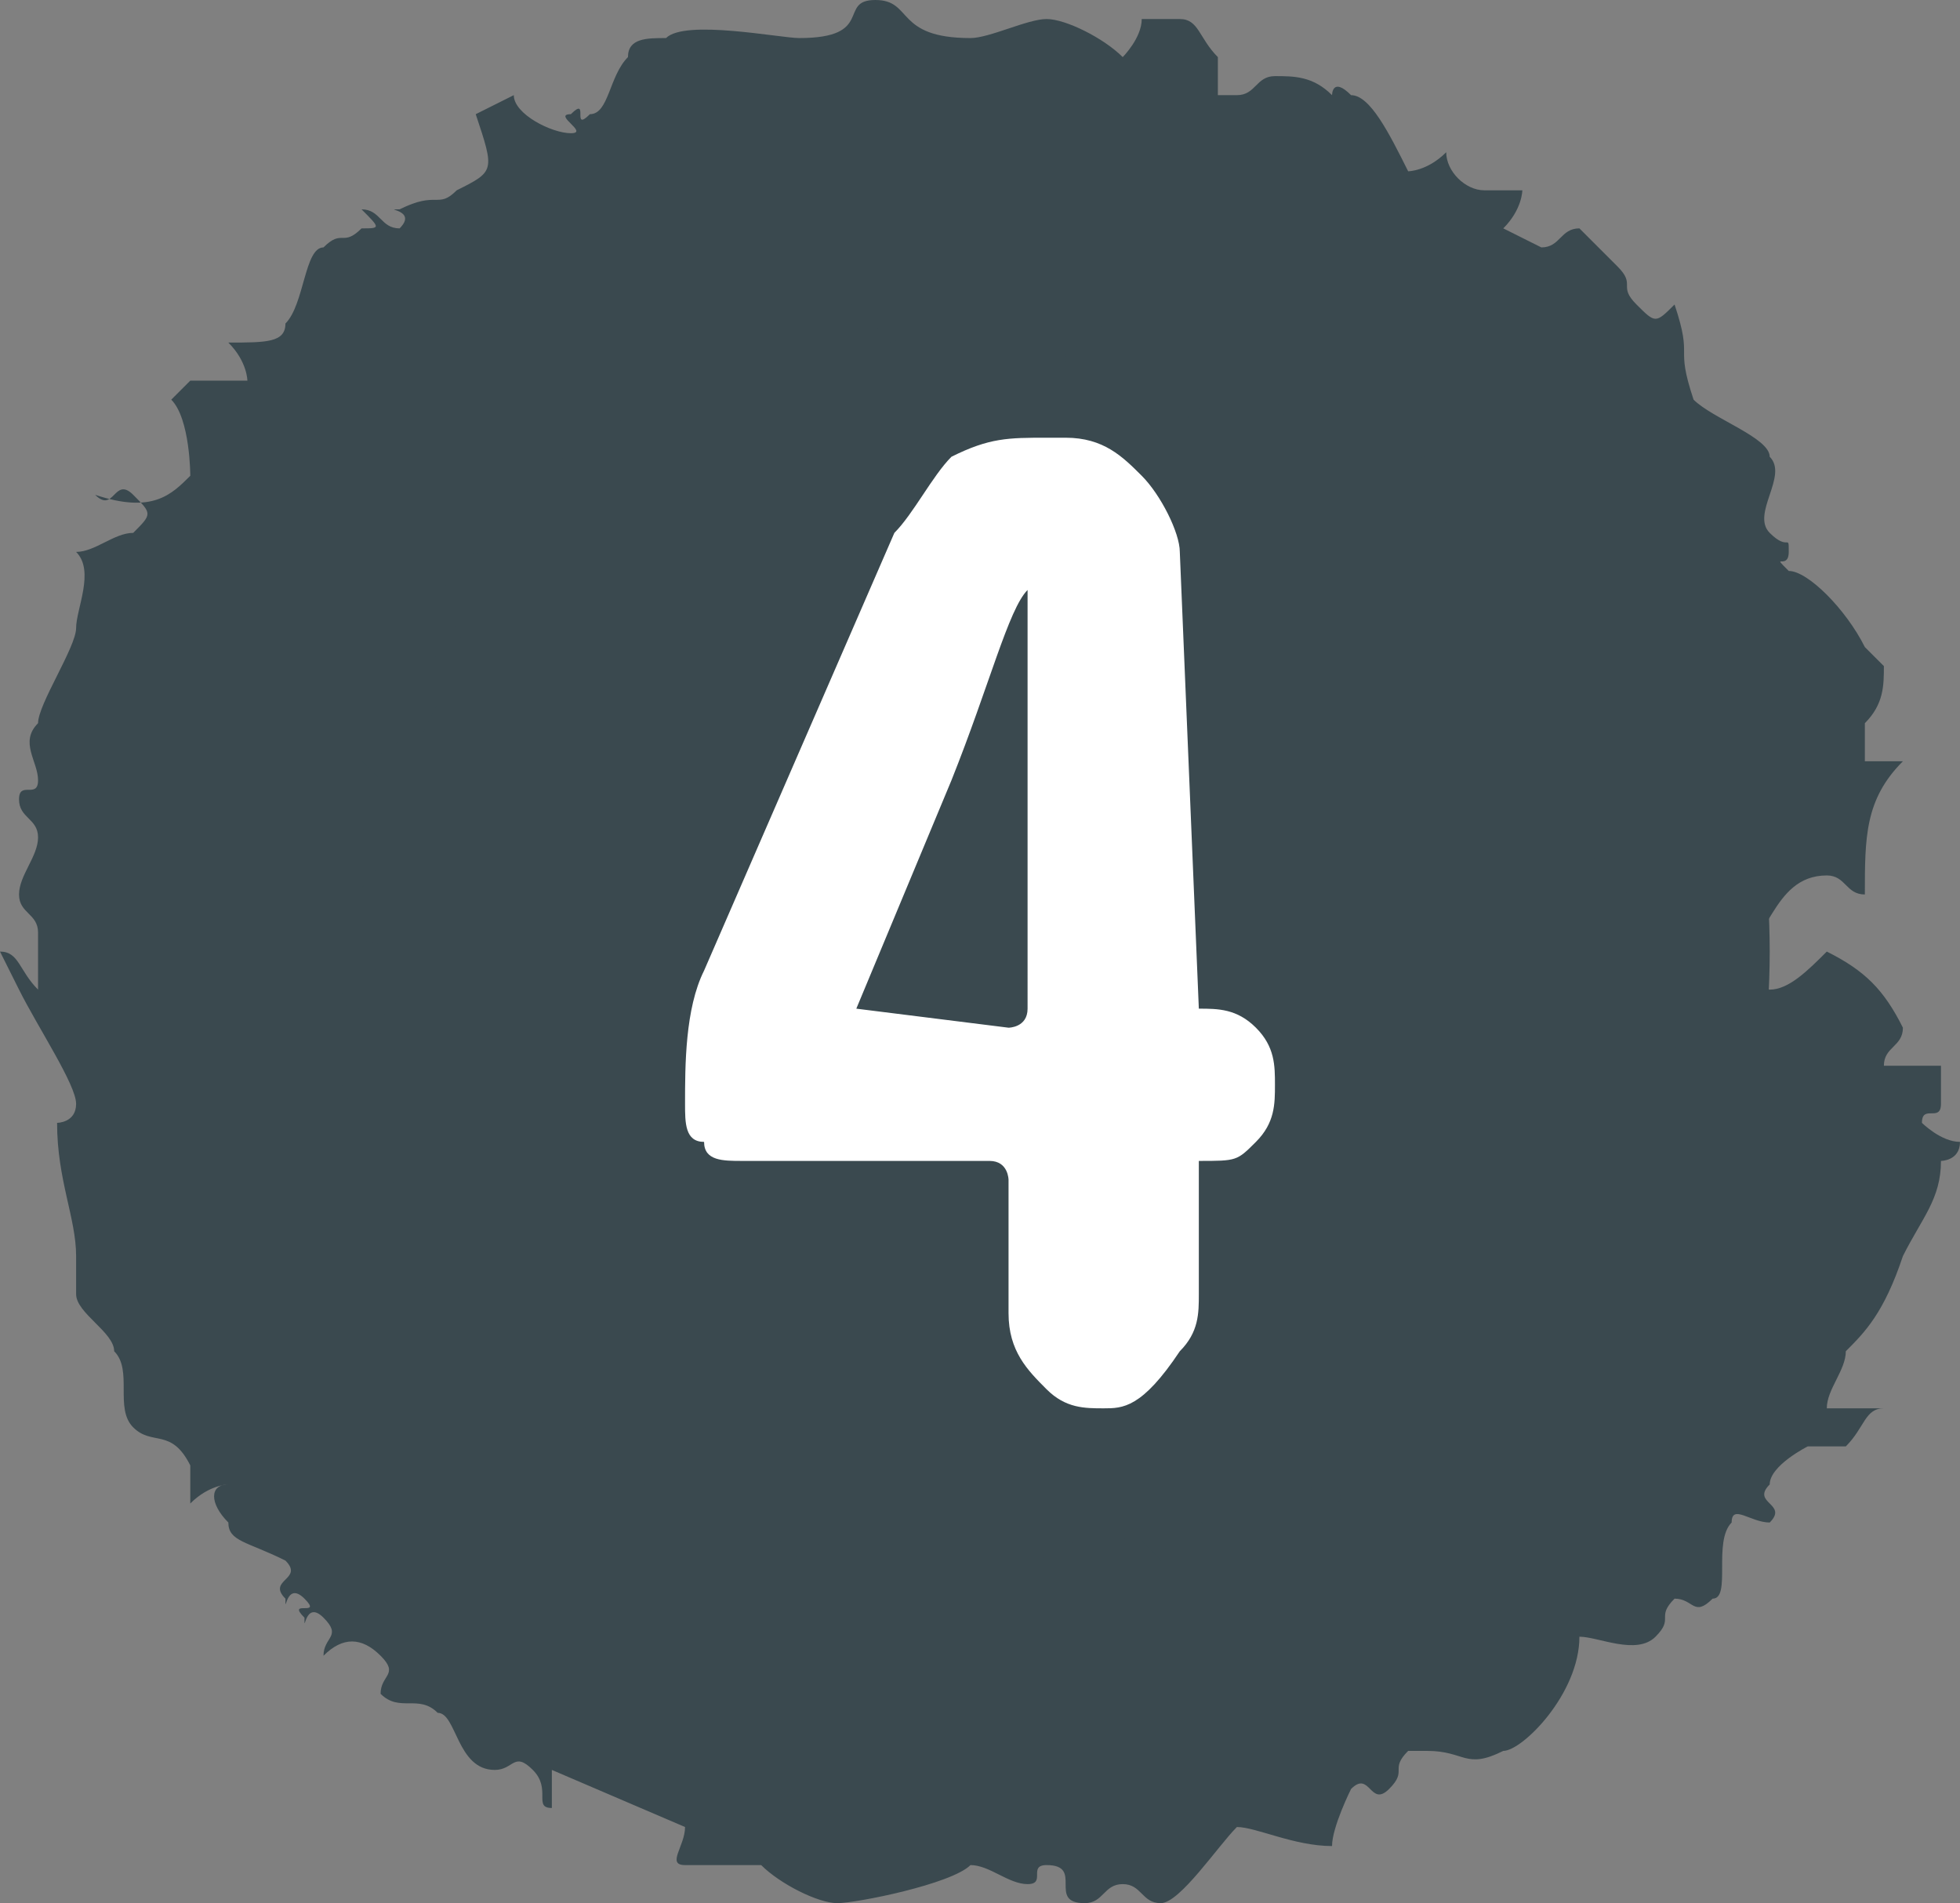 <?xml version="1.0" encoding="utf-8"?>
<!-- Generator: Adobe Illustrator 18.0.0, SVG Export Plug-In . SVG Version: 6.00 Build 0)  -->
<!DOCTYPE svg PUBLIC "-//W3C//DTD SVG 1.1//EN" "http://www.w3.org/Graphics/SVG/1.1/DTD/svg11.dtd">
<svg version="1.1" id="Layer_1" xmlns="http://www.w3.org/2000/svg" xmlns:xlink="http://www.w3.org/1999/xlink" x="0px" y="0px"
	 viewBox="0 0 10.3 10" enable-background="new 0 0 10.3 10" xml:space="preserve">
<rect x="0" y="0" width="10.3" height="10" fill="#808080" stroke="none"/>
<g>
	<g>
		<circle fill="#3A494F" cx="5.1" cy="5" r="4.2"/>
		<g>
			<g>
				<path fill-rule="evenodd" clip-rule="evenodd" fill="#3A494F" d="M9.9,7.4c-0.1,0-0.1,0.1-0.2,0.2c-0.1,0-0.1,0-0.2,0
					C9.5,7.6,9.3,7.7,9.3,7.8c-0.1,0.1,0.1,0.1,0,0.2C9.2,8,9.1,7.9,9.1,8C9,8.1,9.1,8.4,9,8.4c-0.1,0.1-0.1,0-0.2,0
					c-0.1,0.1,0,0.1-0.1,0.2c-0.1,0.1-0.3,0-0.4,0C8.3,8.9,8,9.2,7.9,9.2c-0.2,0.1-0.2,0-0.4,0c0,0,0,0-0.1,0
					c-0.1,0.1,0,0.1-0.1,0.2c-0.1,0.1-0.1-0.1-0.2,0c0,0-0.1,0.2-0.1,0.3c-0.2,0-0.4-0.1-0.5-0.1C6.4,9.7,6.2,10,6.1,10
					C6,10,6,9.9,5.9,9.9C5.8,9.9,5.8,10,5.7,10c-0.2,0,0-0.2-0.2-0.2c-0.1,0,0,0.1-0.1,0.1c-0.1,0-0.2-0.1-0.3-0.1
					C5,9.9,4.5,10,4.4,10C4.3,10,4.1,9.9,4,9.8c-0.1,0-0.3,0-0.4,0c-0.1,0,0-0.1,0-0.2c0,0-0.7-0.3-0.7-0.3c0,0.1,0,0.2,0,0.2
					c-0.1,0,0-0.1-0.1-0.2c-0.1-0.1-0.1,0-0.2,0C2.4,9.3,2.4,9,2.3,9C2.2,8.9,2.1,9,2,8.9C2,8.8,2.1,8.8,2,8.7
					c-0.1-0.1-0.2-0.1-0.3,0c0-0.1,0.1-0.1,0-0.2c-0.1-0.1-0.1,0.1-0.1,0c-0.1-0.1,0.1,0,0-0.1c-0.1-0.1-0.1,0.1-0.1,0
					c-0.1-0.1,0.1-0.1,0-0.2C1.3,8.1,1.2,8.1,1.2,8c-0.1-0.1-0.1-0.2,0-0.2c0,0-0.1,0-0.2,0.1c0-0.1,0-0.1,0-0.2
					C0.9,7.5,0.8,7.6,0.7,7.5c-0.1-0.1,0-0.3-0.1-0.4C0.6,7,0.4,6.9,0.4,6.8c0-0.1,0-0.1,0-0.2c0-0.2-0.1-0.4-0.1-0.7
					c0,0,0.1,0,0.1-0.1c0-0.1-0.2-0.4-0.3-0.6L0,5c0.1,0,0.1,0.1,0.2,0.2c0,0,0-0.3,0-0.3c0-0.1-0.1-0.1-0.1-0.2
					c0-0.1,0.1-0.2,0.1-0.3c0-0.1-0.1-0.1-0.1-0.2c0-0.1,0.1,0,0.1-0.1c0-0.1-0.1-0.2,0-0.3c0-0.1,0.2-0.4,0.2-0.5
					c0-0.1,0.1-0.3,0-0.4c0.1,0,0.2-0.1,0.3-0.1c0.1-0.1,0.1-0.1,0-0.2c-0.1-0.1-0.1,0.1-0.2,0C0.8,2.7,0.9,2.6,1,2.5
					c0,0,0-0.3-0.1-0.4L1,2C1.1,2,1.2,2,1.3,2c0,0,0-0.1-0.1-0.2c0.2,0,0.3,0,0.3-0.1c0.1-0.1,0.1-0.4,0.2-0.4
					c0.1-0.1,0.1,0,0.2-0.1C2,1.2,2,1.2,1.9,1.1c0.1,0,0.1,0.1,0.2,0.1c0.1-0.1-0.1-0.1,0-0.1C2.3,1,2.3,1.1,2.4,1
					c0.2-0.1,0.2-0.1,0.1-0.4l0.2-0.1c0,0.1,0.2,0.2,0.3,0.2c0.1,0-0.1-0.1,0-0.1c0.1-0.1,0,0.1,0.1,0c0.1,0,0.1-0.2,0.2-0.3
					c0-0.1,0.1-0.1,0.2-0.1c0.1-0.1,0.6,0,0.7,0C4.6,0.2,4.4,0,4.6,0c0.2,0,0.1,0.2,0.5,0.2c0.1,0,0.3-0.1,0.4-0.1
					c0.1,0,0.3,0.1,0.4,0.2c0,0,0.1-0.1,0.1-0.2l0.2,0c0.1,0,0.1,0.1,0.2,0.2c0,0,0,0.1,0,0.2l0.1,0c0.1,0,0.1-0.1,0.2-0.1
					c0.1,0,0.2,0,0.3,0.1c0,0,0-0.1,0.1,0c0.1,0,0.2,0.2,0.3,0.4c0,0,0.1,0,0.2-0.1c0,0.1,0.1,0.2,0.2,0.2C7.8,1,7.9,1,8,1
					c0,0,0,0.1-0.1,0.2l0.2,0.1c0.1,0,0.1-0.1,0.2-0.1l0.2,0.2c0.1,0.1,0,0.1,0.1,0.2c0.1,0.1,0.1,0.1,0.2,0c0.1,0.3,0,0.2,0.1,0.5
					C9,2.2,9.3,2.3,9.3,2.4c0.1,0.1-0.1,0.3,0,0.4c0.1,0.1,0.1,0,0.1,0.1c0,0.1-0.1,0,0,0.1C9.5,3,9.7,3.2,9.8,3.4c0,0,0,0,0.1,0.1
					c0,0.1,0,0.2-0.1,0.3l0,0.1l0,0.1C9.8,4,9.9,4,10,4C9.8,4.2,9.8,4.4,9.8,4.7c-0.1,0-0.1-0.1-0.2-0.1C9.3,4.6,9.3,5,9.1,5
					C9,5,9,5,9,5c0-0.1-0.1-0.4-0.3-0.4c-0.1,0-0.1,0.1-0.2,0.1c0-0.2-0.2-0.2-0.3-0.3c0-0.1,0.1-0.2,0-0.3c0-0.1-0.1-0.1-0.1-0.1
					c0-0.1,0,0,0.1-0.1c0-0.1,0-0.3-0.1-0.4c0-0.1,0-0.1-0.1-0.2c-0.1,0-0.2,0-0.2-0.1c0-0.1,0,0,0-0.1c0-0.1-0.1-0.1-0.1-0.2
					c0-0.1-0.1-0.2-0.3-0.2c0-0.1,0.1,0,0.1,0c0,0,0-0.1,0.1-0.2c0,0-0.1,0.1-0.1,0c-0.1-0.1,0-0.1,0-0.1c-0.1,0-0.1-0.1-0.2,0
					c-0.1,0.1,0,0.1,0,0.1L7.1,2.6c0-0.1,0-0.2,0-0.2c-0.1,0,0,0.1-0.1,0c-0.1,0,0.1-0.1,0-0.1c-0.1,0-0.1,0.1-0.2,0
					c-0.1,0,0-0.1-0.1-0.2c-0.1,0-0.2,0-0.3,0c-0.1,0-0.1,0.1-0.2,0.1c0-0.1,0.1-0.1,0.1-0.2C6.2,2,6,1.8,6,1.8
					c-0.1,0-0.2-0.1-0.2,0l0,0c-0.1,0,0-0.1,0-0.1c0,0-0.1,0.1-0.1,0.2c0,0,0-0.1-0.1-0.1c-0.1,0,0,0,0,0.1c0,0,0-0.1,0-0.2
					c-0.1,0-0.3,0-0.5,0c0,0,0-0.1-0.1-0.1c-0.1,0-0.3,0.2-0.3,0.2c-0.1,0-0.1-0.2-0.2-0.2c-0.1,0,0,0.1,0,0.1
					c-0.1,0-0.2-0.1-0.2-0.1c0,0,0,0.1,0,0.2L4,1.9c0-0.1-0.1-0.1-0.2-0.1c0,0,0,0.1,0,0.3l-0.1,0c0-0.1,0-0.1,0-0.2c0,0,0,0-0.1,0
					c-0.1,0,0,0.2-0.1,0.3c-0.1,0-0.1-0.1-0.2,0c-0.1,0,0,0.1-0.1,0.1c-0.1,0-0.1-0.1-0.1,0c-0.1,0,0,0.1,0,0.1
					C3.2,2.4,3.1,2.4,3,2.4c-0.1,0-0.1,0.1-0.2,0.1C2.8,2.6,2.7,2.6,2.7,2.7c0,0,0,0.1,0,0.2c0,0,0,0,0,0c-0.1,0.1-0.2,0-0.2,0
					c0,0,0,0-0.1,0.1c-0.2,0.2,0.1,0.3,0,0.4C2.3,3.5,2.2,3.4,2,3.5l0,0.1c0,0,0,0,0.1,0.1c0.1,0,0.1,0,0.2,0c0,0-0.1,0.2-0.1,0.2
					C2.1,3.9,2,3.9,2,4C2,4,2,4.1,2,4.1C2,4.1,1.9,4,1.9,4c0,0,0,0,0,0.1c0,0.1,0.1,0.1,0.1,0.1c0,0.1-0.1,0-0.1,0.1
					c0,0.1,0.1,0.2,0.1,0.2c0,0.1-0.1,0.1-0.1,0.2c0,0.1,0.1,0,0.1,0.1c0,0.1-0.1,0-0.1,0.1c0,0.1,0.1,0,0.1,0.1
					c0,0.1-0.1,0.2-0.2,0.2c0,0.1,0,0.1,0.2,0.1c0.1,0,0.1-0.1,0.1-0.1c0,0.1-0.1,0.1-0.1,0.2c0,0.1,0,0.1,0.1,0.1
					C1.9,5.6,1.8,5.6,1.8,5.7c0,0.1,0.1,0.1,0.1,0.1c0,0-0.1,0.1-0.2,0.2L2,5.9c0,0,0.1,0.2,0.1,0.2C2.1,6.2,2,6.3,2,6.3
					c0.1,0,0.3,0.1,0.3,0.2c0,0.1,0,0.2-0.1,0.3c0,0,0.1,0,0.2-0.1c0,0.2,0.1,0.4,0.1,0.5c0.1,0.1,0.1,0.1,0.2-0.1l0.1,0.1
					c0,0.1,0,0.3,0.1,0.3c0.1,0.1,0.1,0,0.2,0c0.1,0,0.1,0.2,0.1,0.2c0.1,0.1,0.1,0,0.2,0c0.1,0-0.1,0.1,0,0.1c0.1,0,0.1-0.1,0.2,0
					c0.1,0,0.1,0.1,0.1,0.2c0.1,0,0.1-0.1,0.2,0c0.1,0-0.1,0.1,0,0.1c0.1,0,0.1-0.1,0.2,0c0.1,0,0.1,0.2,0.1,0.2
					c0,0,0.1-0.1,0.1-0.2c0,0,0,0.1,0.1,0.1c0.1,0,0-0.1,0.1-0.1c0.1,0,0,0.1,0,0.1c0.1,0,0,0,0.1-0.1c0.1,0,0.2,0.1,0.3-0.1
					c0,0,0,0.1,0,0.2c0,0,0.1,0.1,0.2,0.1c0.1,0,0.1-0.1,0.1-0.3c0,0,0.2,0,0.2,0c0,0.1,0.1,0.2,0.1,0.2c0.1,0,0-0.1,0.1-0.1
					c0.1,0,0.1,0.1,0.2,0.1c0.1,0,0.1,0,0.1,0c0,0,0-0.1,0-0.2C5.9,8.2,6,8.1,6,8c0,0.1,0,0.1,0,0.1c0,0,0.1,0.1,0.1,0.1
					c0-0.1,0.1-0.1,0.2-0.2c0.1,0,0.1,0.1,0.2,0c0.1,0-0.1-0.1,0-0.1c0.1,0,0,0,0.1,0.1c0.1,0,0.1,0,0.2-0.1c0.1,0,0.1-0.1,0.1-0.2
					l0,0C7,7.8,7,7.9,7,7.9c0.1,0,0-0.1,0-0.2c0.1,0,0.1,0,0.2,0c0.1,0,0-0.1,0-0.1c0.1-0.1,0.1,0,0.2,0c0.1-0.1,0-0.1,0-0.3
					c0.1,0,0.3,0,0.3-0.1c0.1-0.1,0-0.1,0-0.2c0-0.1,0.1,0,0.1,0c0-0.1,0-0.1,0-0.1C7.9,6.9,8,7,8,7c0,0,0.3-0.5,0.3-0.5
					c0-0.1-0.1,0-0.1-0.1c0-0.1,0.1,0,0.1,0c0-0.1-0.1-0.1,0-0.2c0-0.1,0.1,0,0.1-0.1c0-0.1,0-0.1-0.1-0.1c0.1,0,0.2-0.1,0.3-0.1
					C8.8,5.8,8.9,5.6,9,5.6c0,0-0.1-0.1-0.2-0.1l0-0.1c0-0.1,0.1-0.1,0.1-0.2c0.1,0,0.1-0.1,0.2-0.1c0.1,0,0.1,0.1,0.2,0.1
					c0.1,0,0.2-0.1,0.3-0.2c0.2,0.1,0.3,0.2,0.4,0.4c0,0.1-0.1,0.1-0.1,0.2l0.3,0l0,0.2c0,0.1-0.1,0-0.1,0.1c0,0,0.1,0.1,0.2,0.1
					c0,0.1-0.1,0.1-0.1,0.1c0,0.2-0.1,0.3-0.2,0.5C9.9,6.9,9.8,7,9.7,7.1C9.7,7.2,9.6,7.3,9.6,7.4C9.7,7.4,9.8,7.4,9.9,7.4z"/>
			</g>
		</g>
	</g>
	<g>
		<path fill="#FFFFFF" d="M6.3,5.3c0.1,0,0.2,0,0.3,0.1c0.1,0.1,0.1,0.2,0.1,0.3s0,0.2-0.1,0.3C6.5,6.1,6.5,6.1,6.3,6.1h0
			c0,0,0,0,0,0v0.7c0,0.1,0,0.2-0.1,0.3C6,7.4,5.9,7.4,5.8,7.4s-0.2,0-0.3-0.1S5.3,7.1,5.3,6.9V6.2c0,0,0-0.1-0.1-0.1H3.9
			c-0.1,0-0.2,0-0.2-0.1C3.6,6,3.6,5.9,3.6,5.8c0-0.2,0-0.5,0.1-0.7l1-2.3C4.8,2.7,4.9,2.5,5,2.4c0.2-0.1,0.3-0.1,0.5-0.1h0.1
			c0.2,0,0.3,0.1,0.4,0.2s0.2,0.3,0.2,0.4L6.3,5.3C6.3,5.3,6.3,5.3,6.3,5.3L6.3,5.3z M4.5,5.3C4.4,5.3,4.4,5.3,4.5,5.3
			C4.5,5.3,4.5,5.3,4.5,5.3l0.8,0.1c0,0,0.1,0,0.1-0.1V4.2c0-0.3,0-0.7,0-1.1c0,0,0,0,0,0c0,0,0,0,0,0C5.3,3.2,5.2,3.6,5,4.1
			L4.5,5.3z"/>
	</g>
</g>
<g>
</g>
<g>
</g>
<g>
</g>
<g>
</g>
<g>
</g>
<g>
</g>
<g>
</g>
<g>
</g>
<g>
</g>
<g>
</g>
<g>
</g>
<g>
</g>
<g>
</g>
<g>
</g>
<g>
</g>
</svg>
